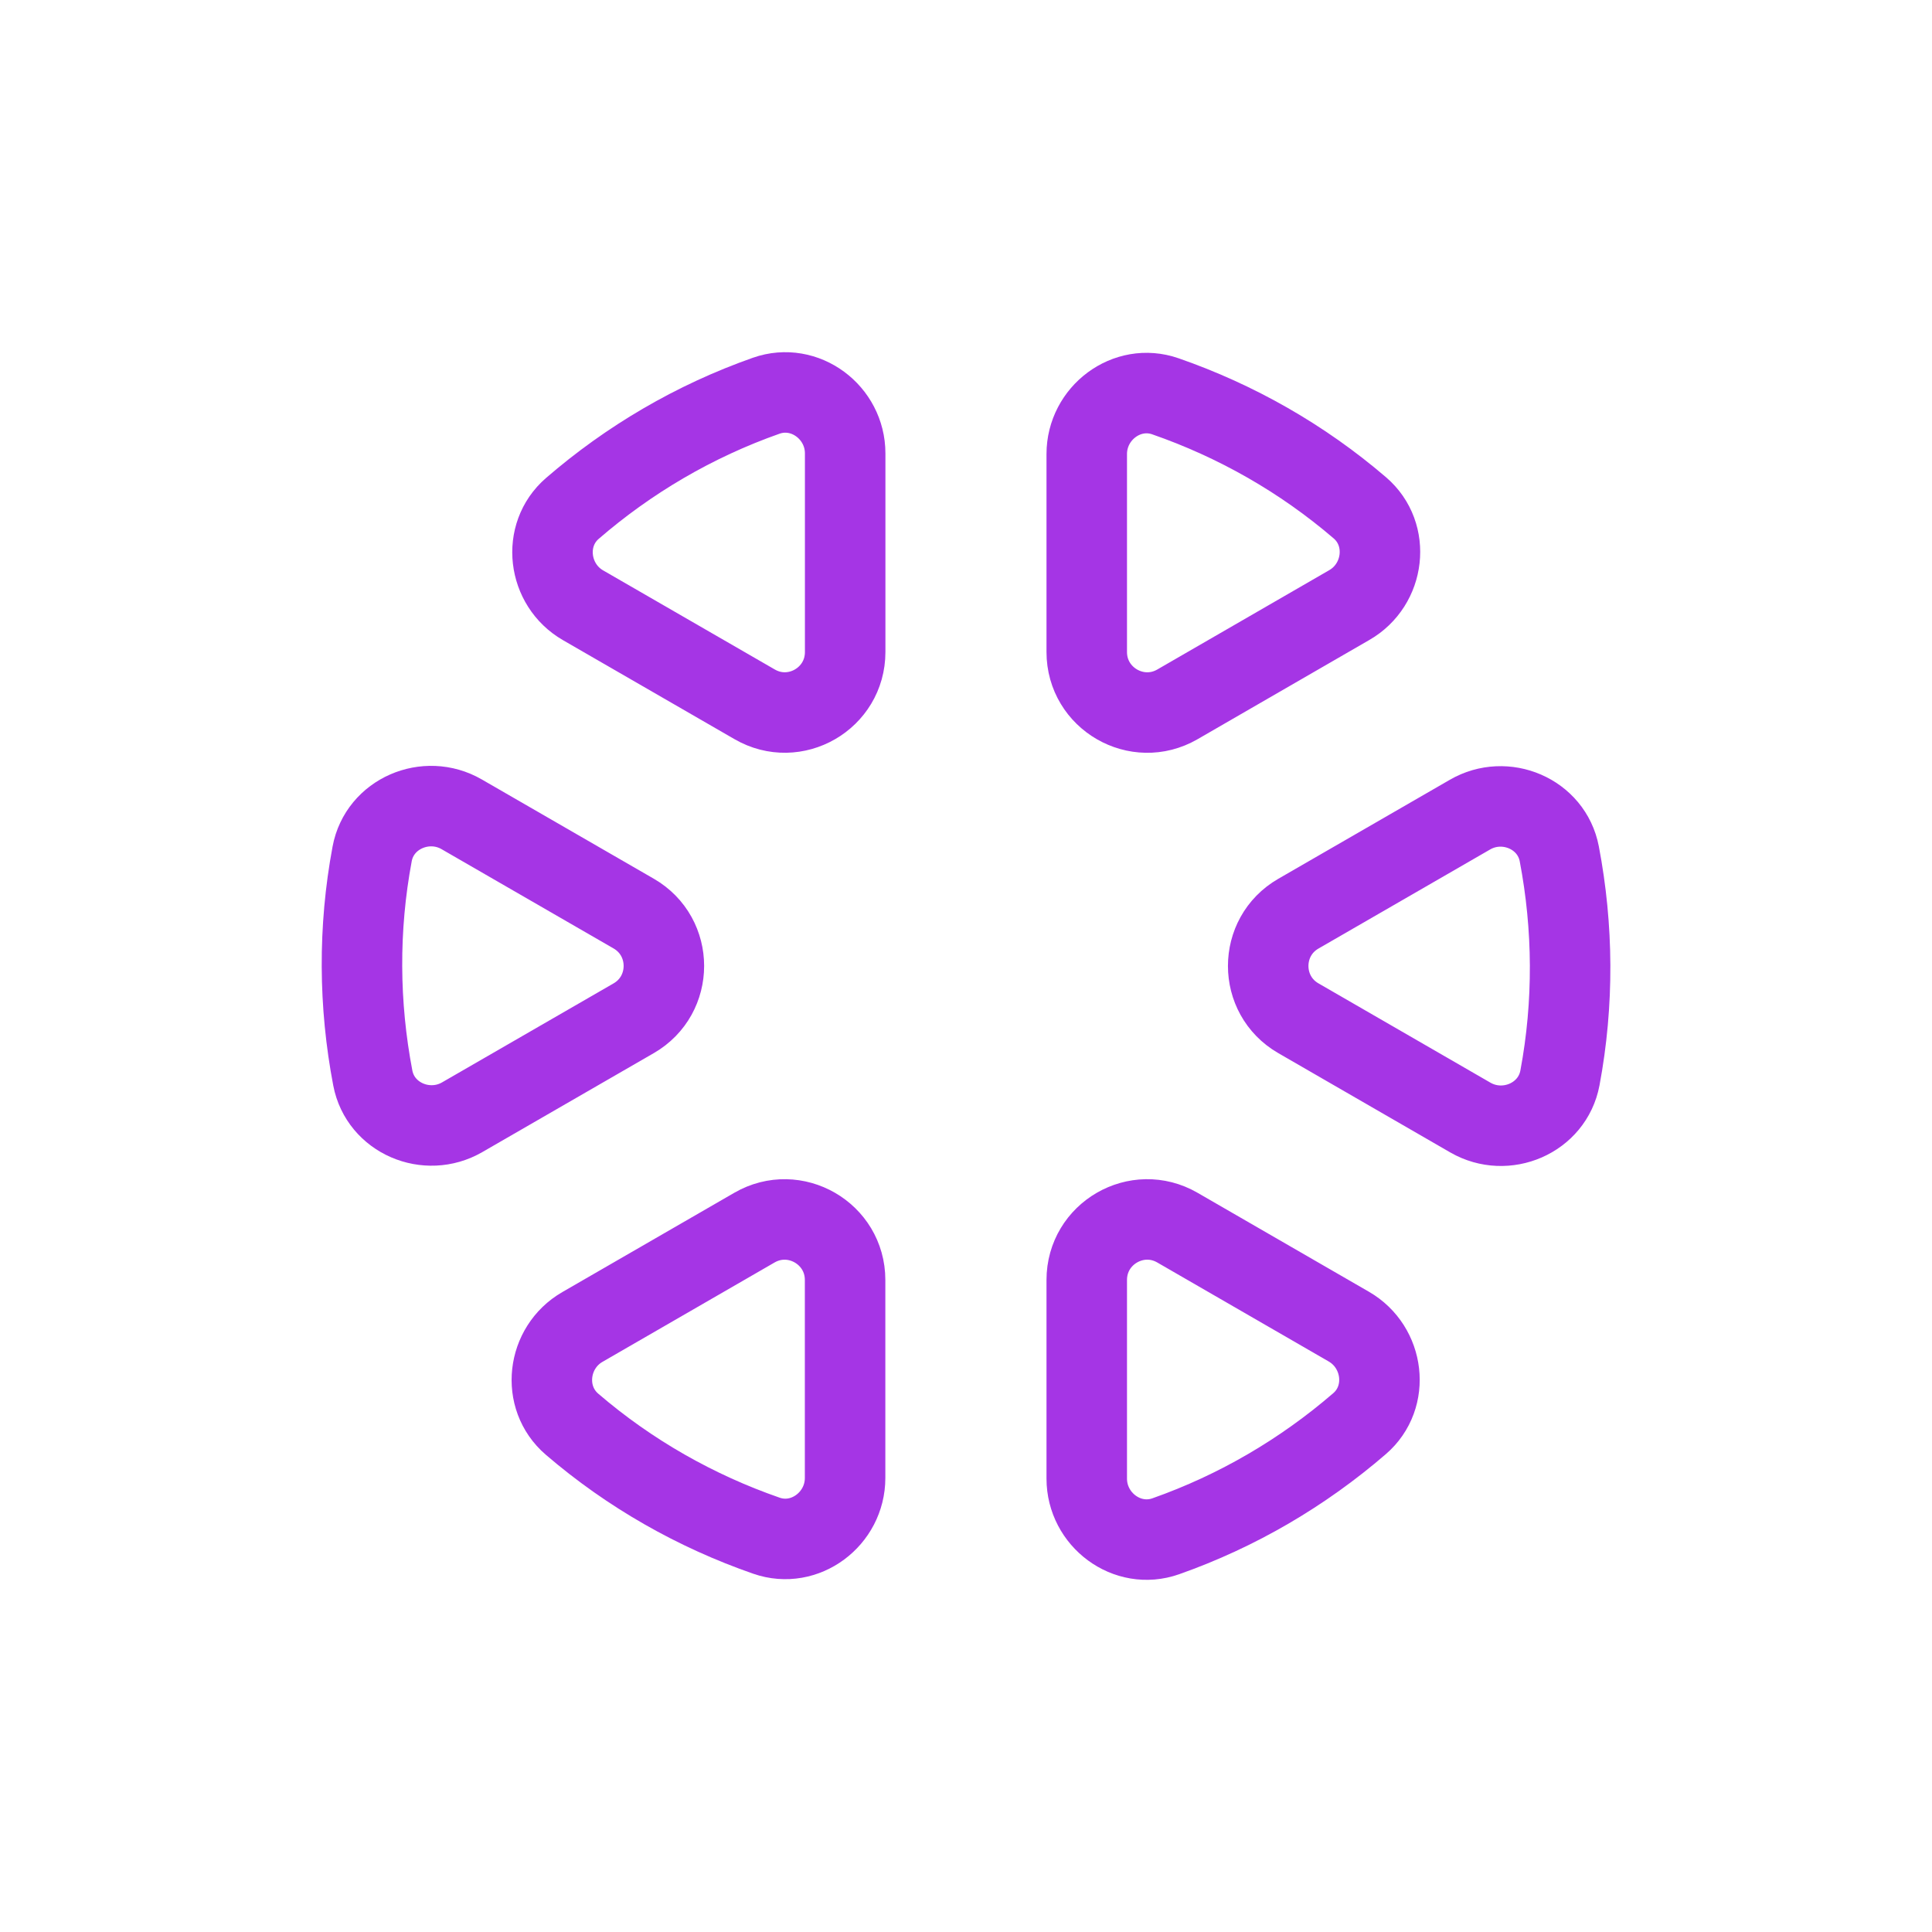 <svg width="24" height="24" viewBox="0 0 24 24" fill="none" xmlns="http://www.w3.org/2000/svg">
<path fill-rule="evenodd" clip-rule="evenodd" d="M14.482 19.084C15.373 18.77 16.187 18.291 16.889 17.685C17.273 17.354 17.195 16.734 16.756 16.48L14.626 15.25C14.126 14.961 13.5 15.322 13.5 15.9V18.368C13.5 18.877 14.001 19.254 14.482 19.084Z" stroke="#A535E5" stroke-linecap="round" stroke-linejoin="round"/>
<path fill-rule="evenodd" clip-rule="evenodd" d="M9.518 4.916C8.626 5.23 7.812 5.709 7.111 6.315C6.727 6.646 6.804 7.266 7.243 7.519L9.374 8.749C9.874 9.039 10.499 8.677 10.499 8.1V5.632C10.499 5.123 9.998 4.747 9.518 4.916Z" stroke="#A535E5" stroke-linecap="round" stroke-linejoin="round"/>
<path fill-rule="evenodd" clip-rule="evenodd" d="M19.378 13.391C19.552 12.462 19.544 11.518 19.37 10.607C19.275 10.108 18.699 9.865 18.26 10.12L16.129 11.35C15.629 11.638 15.629 12.361 16.129 12.649L18.266 13.883C18.708 14.137 19.284 13.891 19.378 13.391Z" stroke="#A535E5" stroke-linecap="round" stroke-linejoin="round"/>
<path fill-rule="evenodd" clip-rule="evenodd" d="M4.623 10.607C4.449 11.536 4.457 12.481 4.631 13.391C4.726 13.89 5.301 14.133 5.741 13.879L7.872 12.649C8.372 12.36 8.372 11.638 7.872 11.349L5.734 10.115C5.293 9.861 4.716 10.107 4.623 10.607Z" stroke="#A535E5" stroke-linecap="round" stroke-linejoin="round"/>
<path fill-rule="evenodd" clip-rule="evenodd" d="M16.892 6.308C16.174 5.692 15.352 5.227 14.477 4.923C13.998 4.756 13.5 5.133 13.5 5.64V8.1C13.5 8.677 14.126 9.039 14.626 8.75L16.762 7.516C17.203 7.262 17.279 6.639 16.892 6.308V6.308Z" stroke="#A535E5" stroke-linecap="round" stroke-linejoin="round"/>
<path fill-rule="evenodd" clip-rule="evenodd" d="M7.106 17.692C7.823 18.308 8.645 18.773 9.521 19.077C10 19.244 10.498 18.867 10.498 18.36V15.9C10.498 15.323 9.872 14.961 9.372 15.25L7.235 16.484C6.794 16.738 6.719 17.36 7.106 17.692V17.692Z" stroke="#A535E5" stroke-linecap="round" stroke-linejoin="round"/>
</svg>
